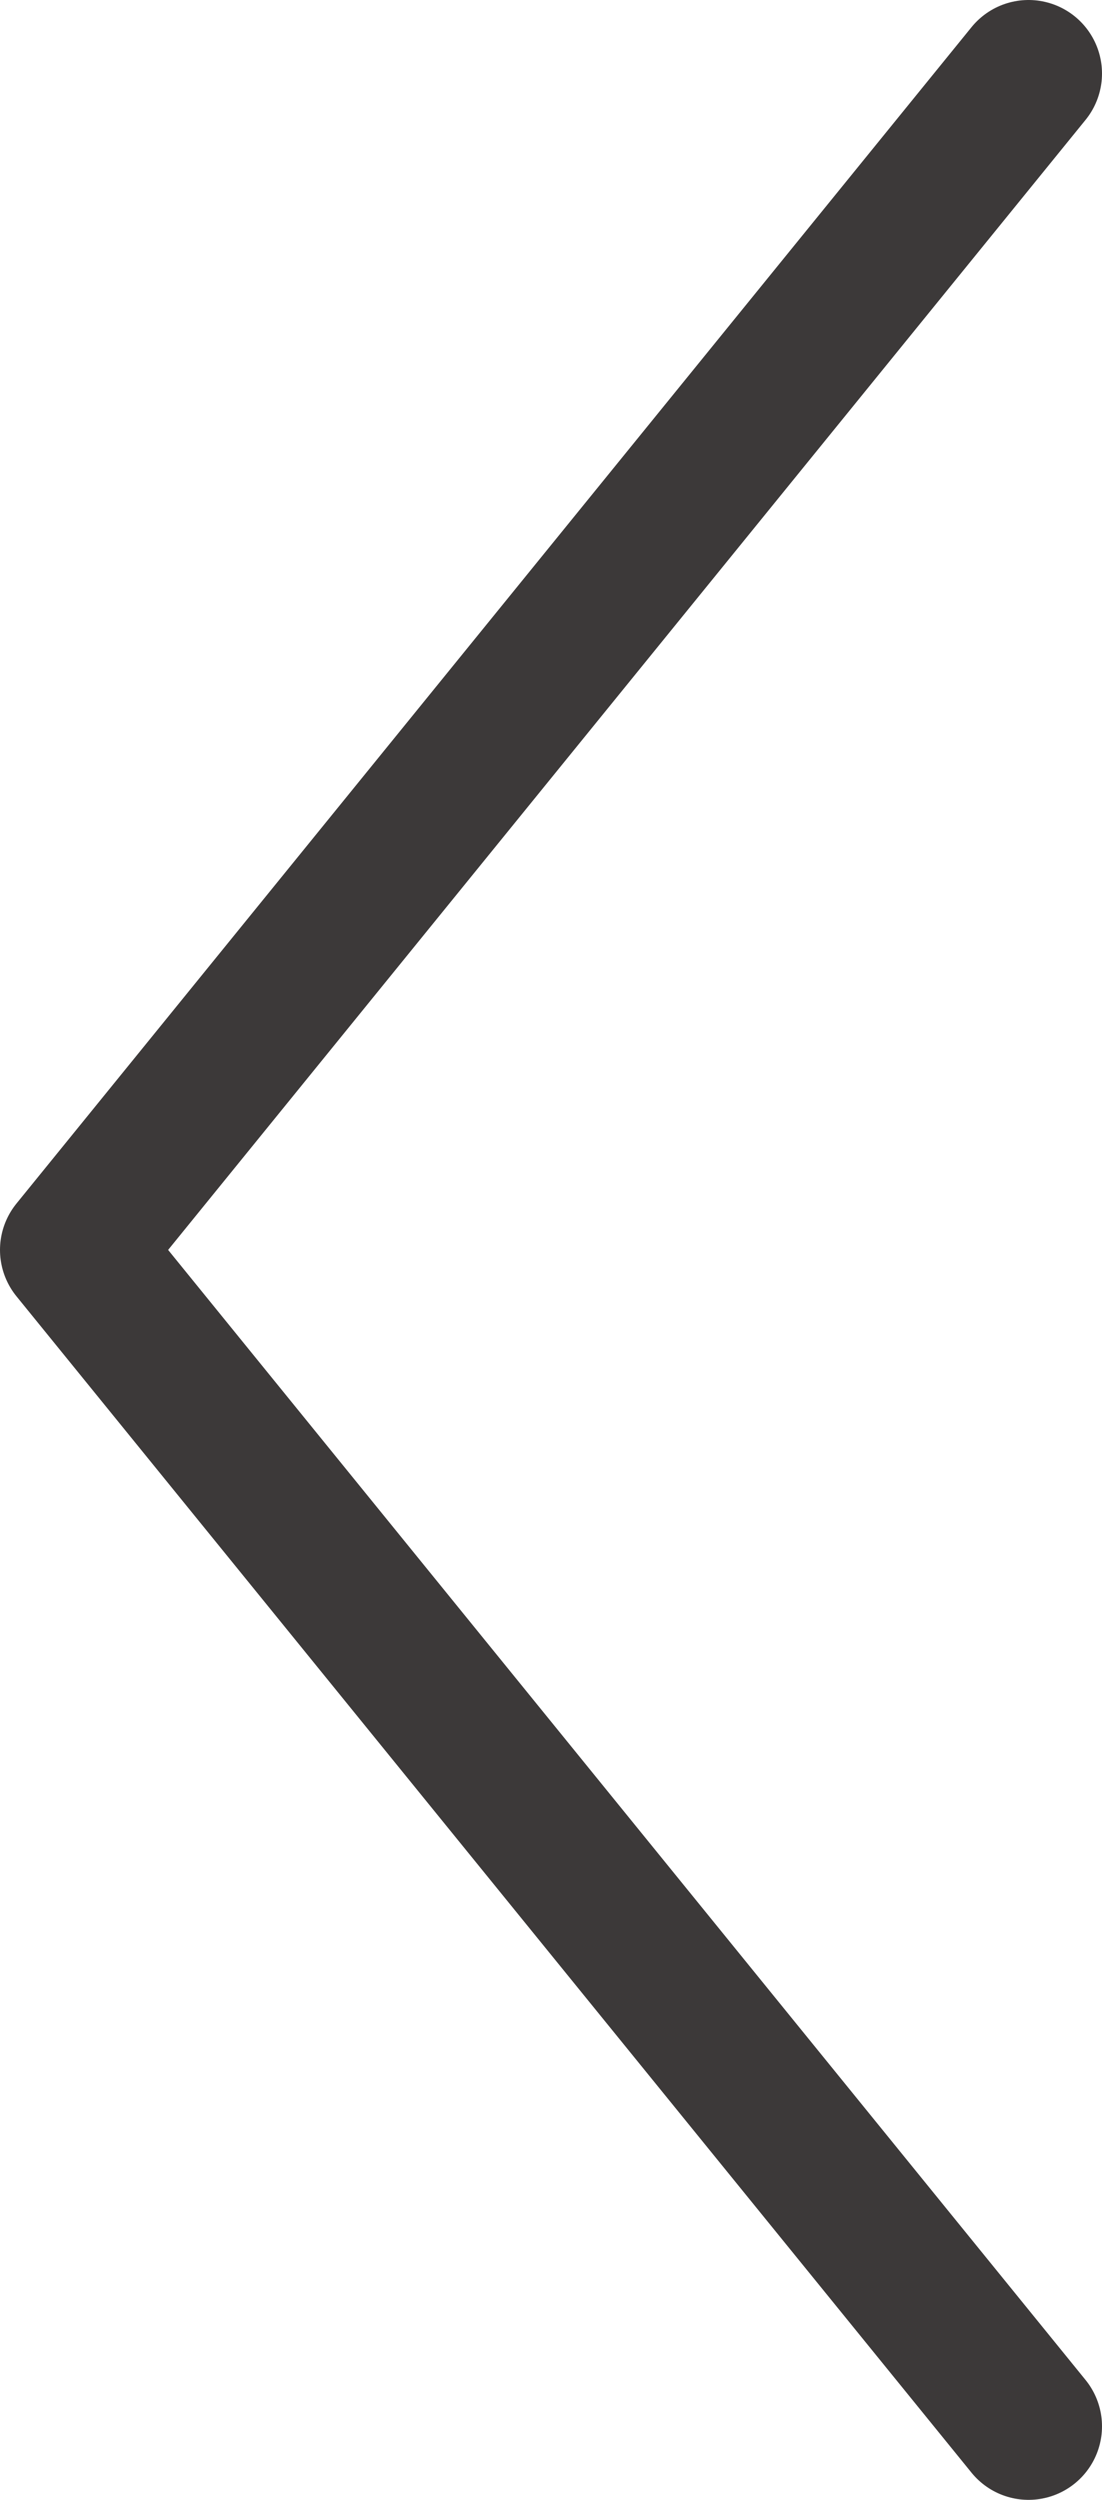 <?xml version="1.0" encoding="UTF-8"?>
<svg width="15px" height="34px" viewBox="0 0 15 34" version="1.1" xmlns="http://www.w3.org/2000/svg" xmlns:xlink="http://www.w3.org/1999/xlink">
    <!-- Generator: sketchtool 50.2 (55047) - http://www.bohemiancoding.com/sketch -->
    <title>6781395B-2AD3-44F2-AE5D-9232AE368CEA</title>
    <desc>Created with sketchtool.</desc>
    <defs></defs>
    <g id="Page-1" stroke="none" stroke-width="1" fill="none" fill-rule="evenodd" stroke-linecap="round" stroke-linejoin="round">
        <g id="Adventure-Lovers-1440" transform="translate(-66, -2046)" stroke="#3C3939" stroke-width="2">
            <polyline id="ic_left-copy-2" points="80 2047 67 2063 67 2063 80 2079"></polyline>
        </g>
    </g>
</svg>